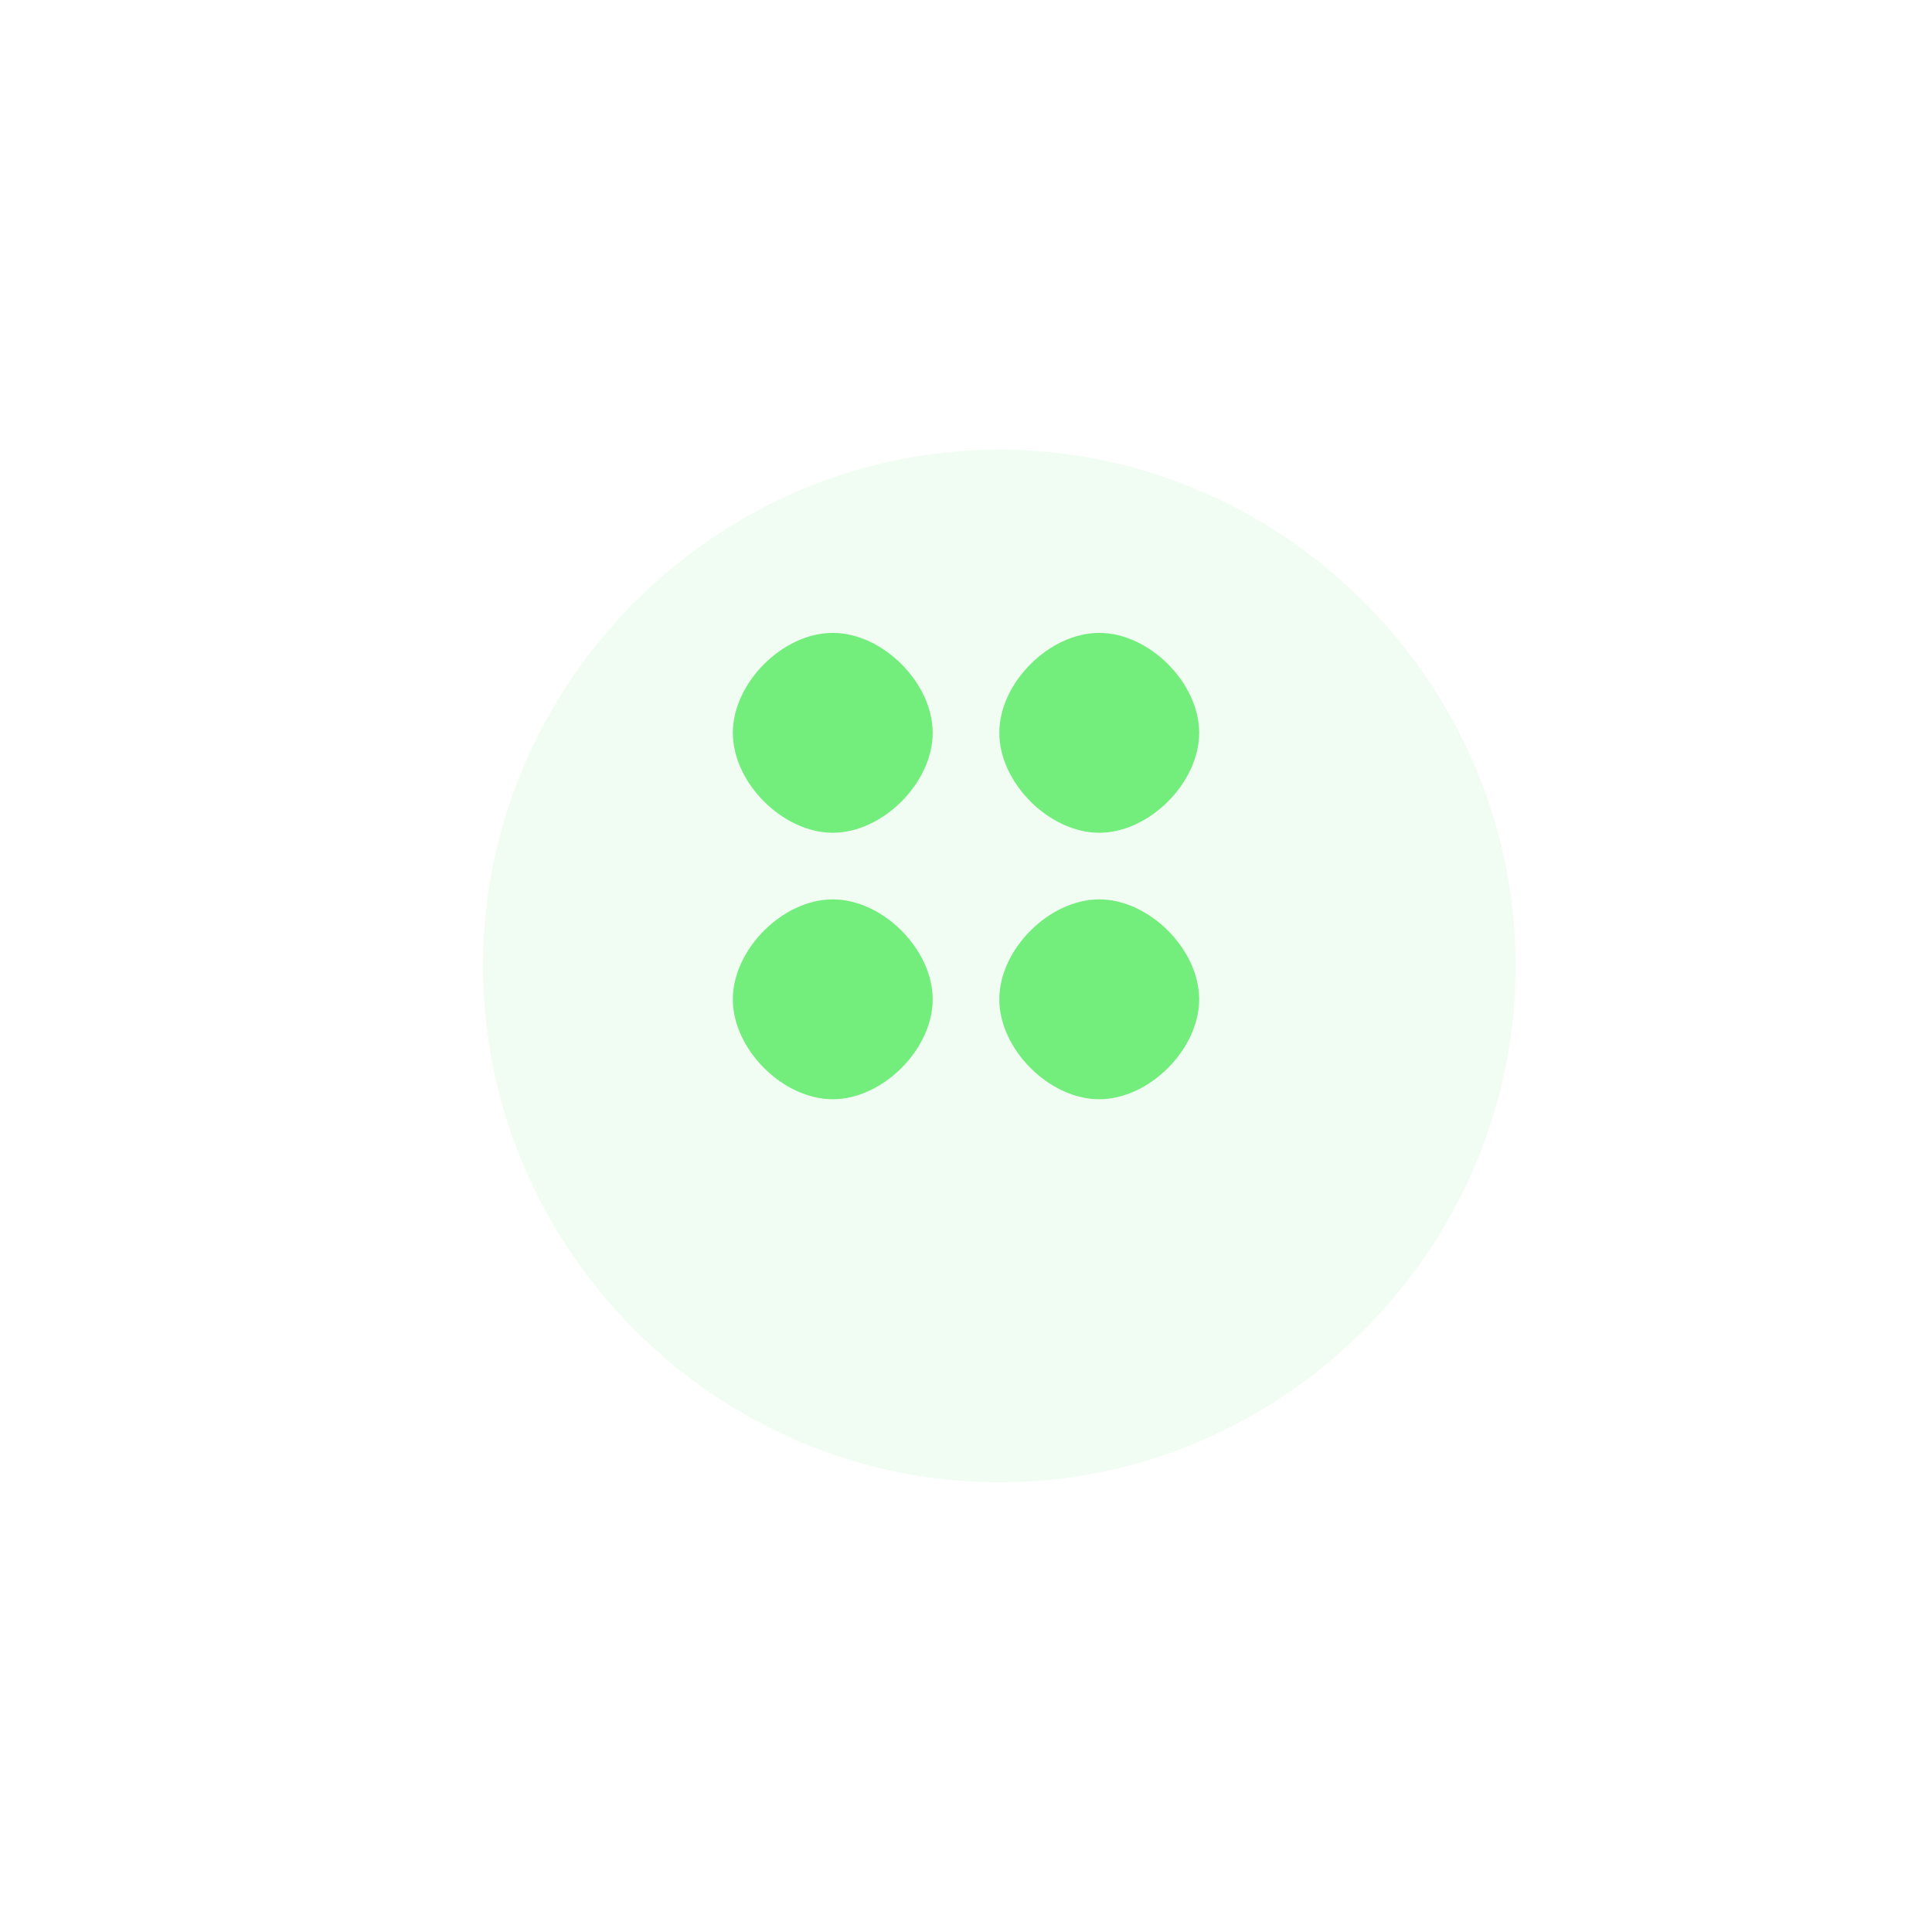 <svg width="58" height="58" viewBox="0 0 58 58" fill="none" xmlns="http://www.w3.org/2000/svg">
  <path d="M14.5 29C14.5 20.5 21.5 13.5 30 13.5C38.5 13.5 45.5 20.5 45.5 29C45.5 37.5 38.5 44.5 30 44.5C21.5 44.5 14.5 37.5 14.5 29Z" fill="#73ED7C" opacity="0.1"/>
  <path d="M22 22C22 20.5 23.5 19 25 19C26.5 19 28 20.5 28 22C28 23.5 26.5 25 25 25C23.5 25 22 23.5 22 22Z" fill="#73ED7C"/>
  <path d="M30 22C30 20.5 31.5 19 33 19C34.5 19 36 20.5 36 22C36 23.5 34.5 25 33 25C31.5 25 30 23.5 30 22Z" fill="#73ED7C"/>
  <path d="M22 30C22 28.5 23.5 27 25 27C26.5 27 28 28.5 28 30C28 31.5 26.5 33 25 33C23.5 33 22 31.5 22 30Z" fill="#73ED7C"/>
  <path d="M30 30C30 28.5 31.5 27 33 27C34.5 27 36 28.5 36 30C36 31.5 34.5 33 33 33C31.5 33 30 31.5 30 30Z" fill="#73ED7C"/>
</svg>

